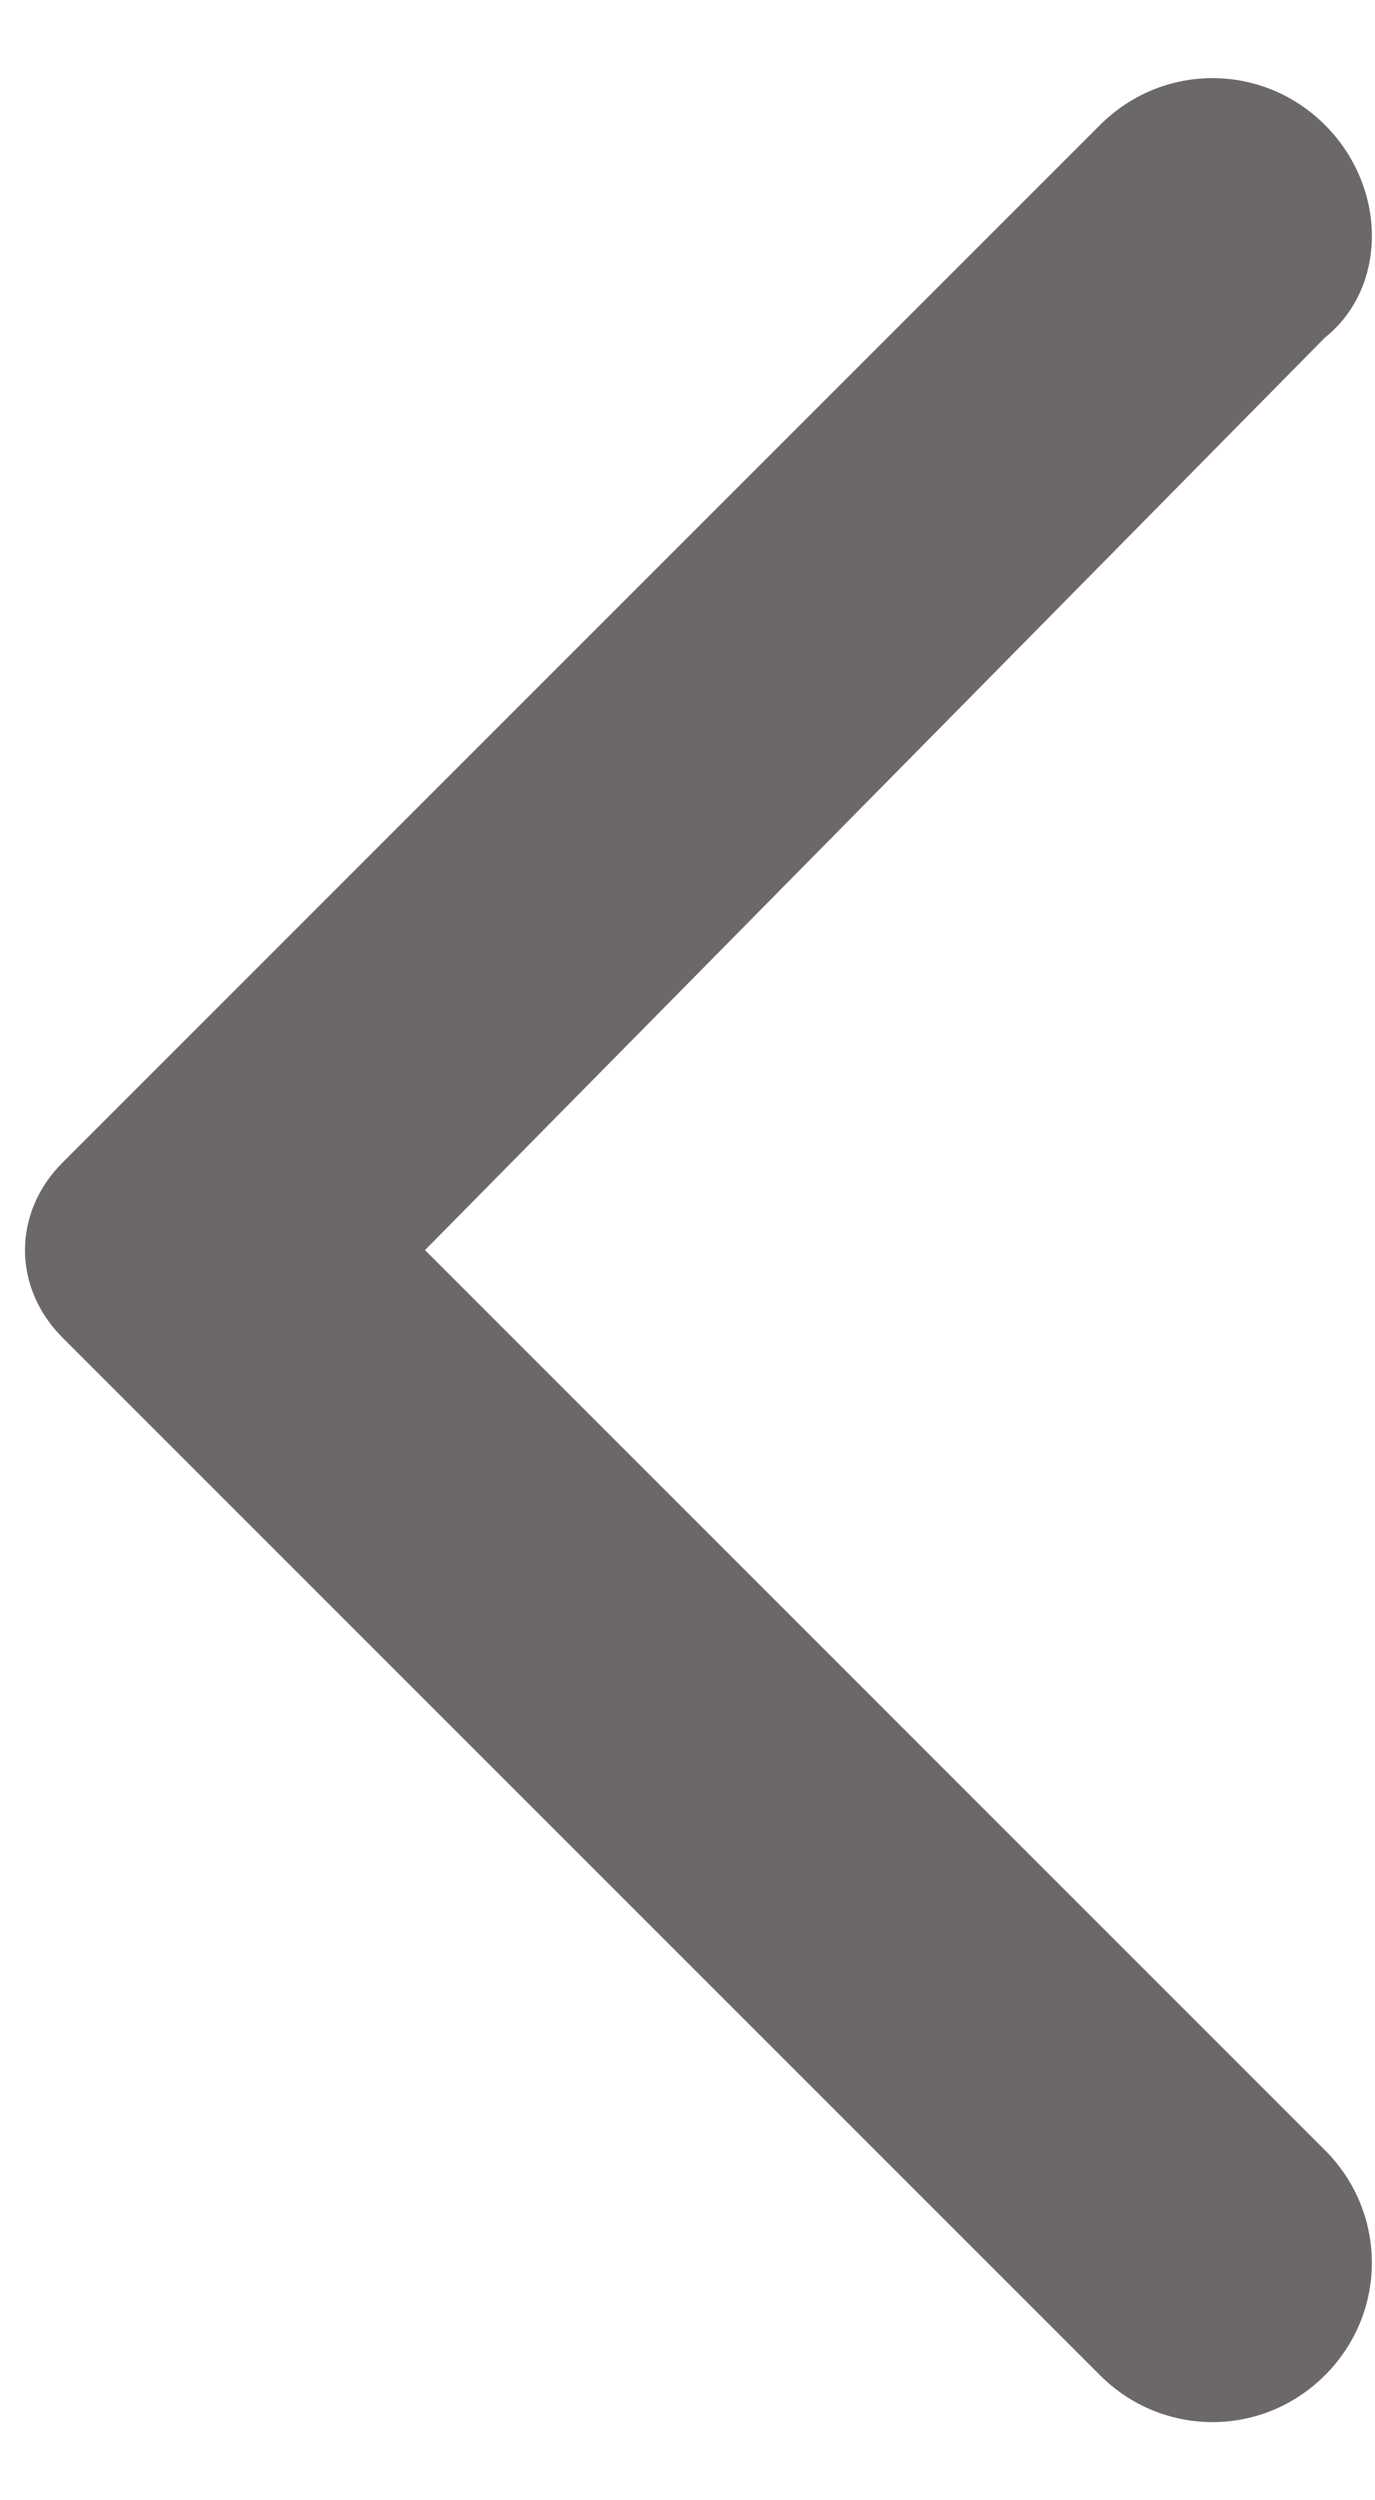 <?xml version="1.0" encoding="utf-8"?>
<!-- Generator: Adobe Illustrator 24.1.2, SVG Export Plug-In . SVG Version: 6.00 Build 0)  -->
<svg version="1.1" id="Слой_1" xmlns="http://www.w3.org/2000/svg" xmlns:xlink="http://www.w3.org/1999/xlink" x="0px" y="0px"
	 viewBox="0 0 11 20" style="enable-background:new 0 0 11 20;" xml:space="preserve">
<style type="text/css">
	.st0{fill:none;}
	.st1{fill-rule:evenodd;clip-rule:evenodd;fill:#6D6868;}
</style>
<desc>Created with Sketch.</desc>
<g id="Rounded" transform="translate(-548, -3434)">
	<g id="Navigation" transform="translate(100, 3378)">
		<g id="_x2D_Round-_x2F_-Navigation-_x2F_-arrow_x5F_back_x5F_ios" transform="translate(442, 54)">
			<g>
				<polygon id="Path" class="st0" points="0,0 24,0 24,24 0,24 				"/>
				<path id="_xD83D__xDD39_-Icon-Color" class="st1" d="M16.6,3c-0.5-0.5-1.3-0.5-1.8,0l-8.3,8.3c-0.4,0.4-0.4,1,0,1.4l8.3,8.3
					c0.5,0.5,1.3,0.5,1.8,0c0.5-0.5,0.5-1.3,0-1.8L9.4,12l7.2-7.3C17.1,4.3,17.1,3.5,16.6,3z"/>
			</g>
		</g>
	</g>
</g>
</svg>
